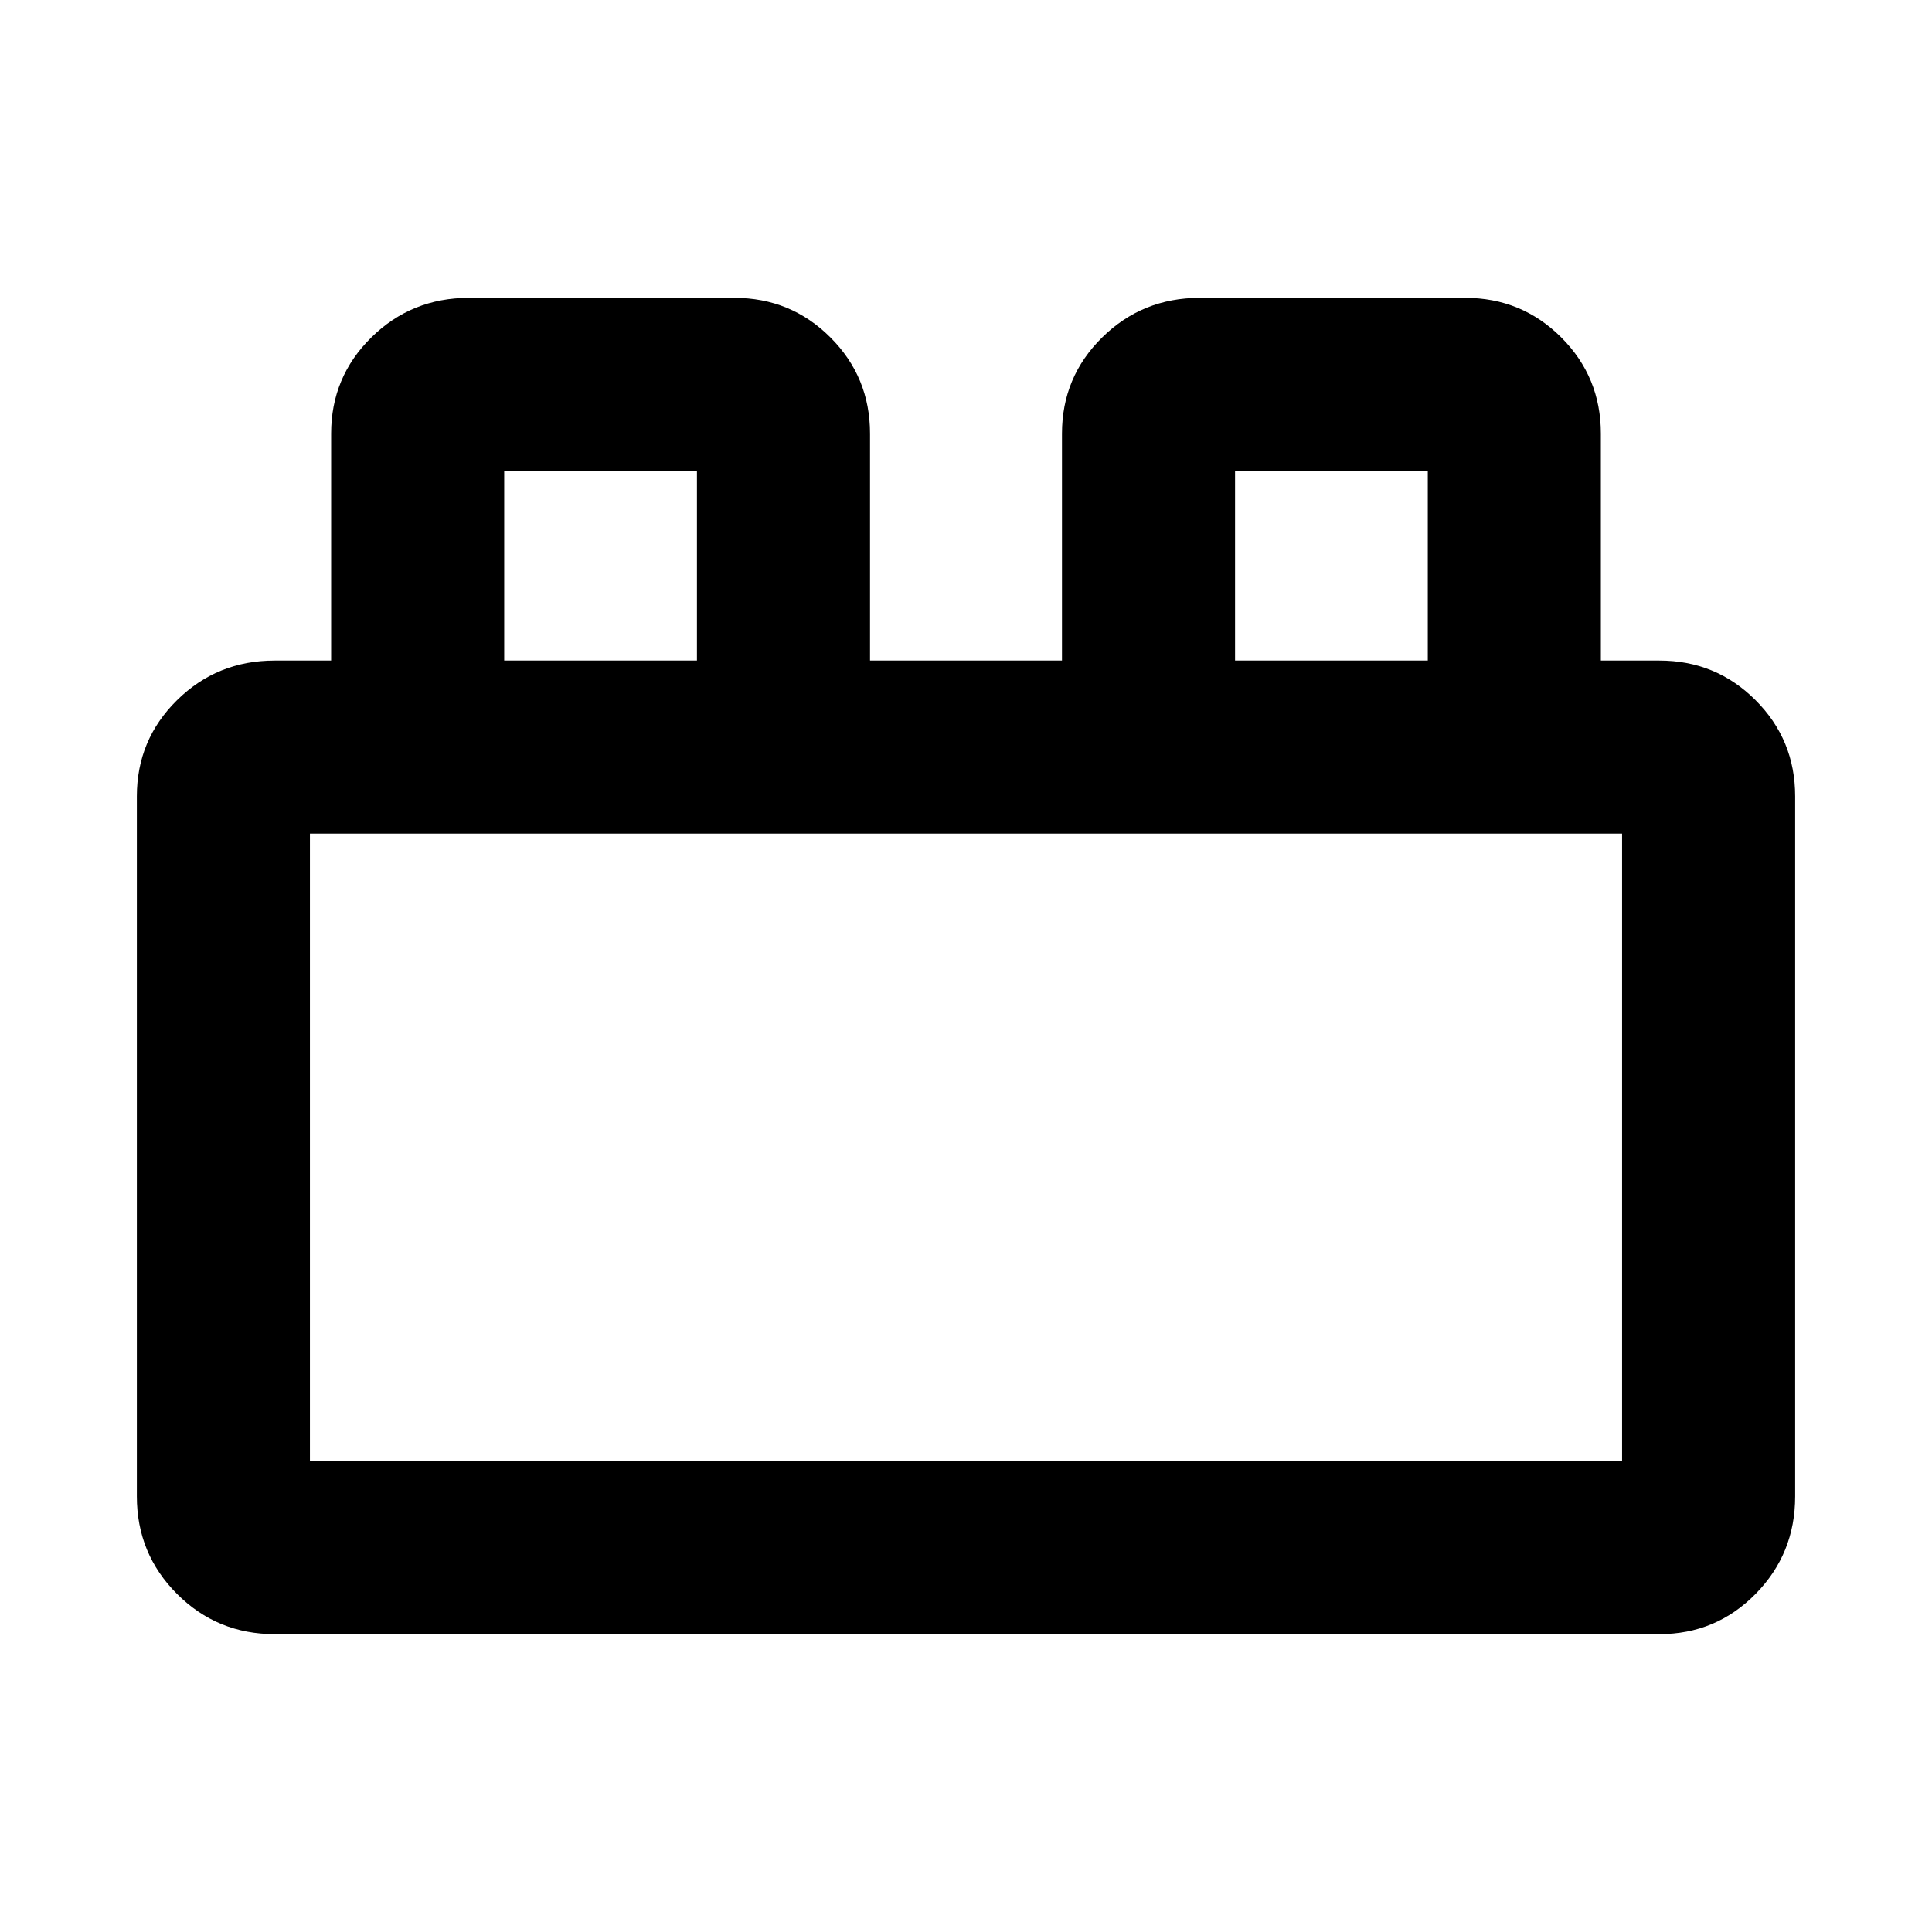 <svg xmlns="http://www.w3.org/2000/svg" height="24" viewBox="0 -960 960 960" width="24"><path d="M68-216.46v-347.85q0-28.11 19.97-47.78 19.97-19.68 48.49-19.68h28.08v-112.77q0-28.11 19.97-47.78Q204.48-812 233-812h131.85q28.11 0 47.78 19.68 19.68 19.67 19.68 47.78v112.77h95.38v-112.77q0-28.11 19.97-47.78Q567.63-812 596.15-812H728q28.11 0 47.78 19.68 19.68 19.67 19.68 47.78v112.77h29.08q28.11 0 47.78 19.68Q892-592.42 892-564.31v347.85q0 28.52-19.68 48.49Q852.65-148 824.54-148H136.46q-28.52 0-48.49-19.97Q68-187.94 68-216.46ZM154-234h652v-311.77H154V-234Zm96.54-397.77h95.77V-726h-95.77v94.23Zm363.15 0h95.77V-726h-95.77v94.23ZM154-234h652-652Zm96.54-397.77h95.77-95.77Zm363.15 0h95.77-95.77Z"/></svg>